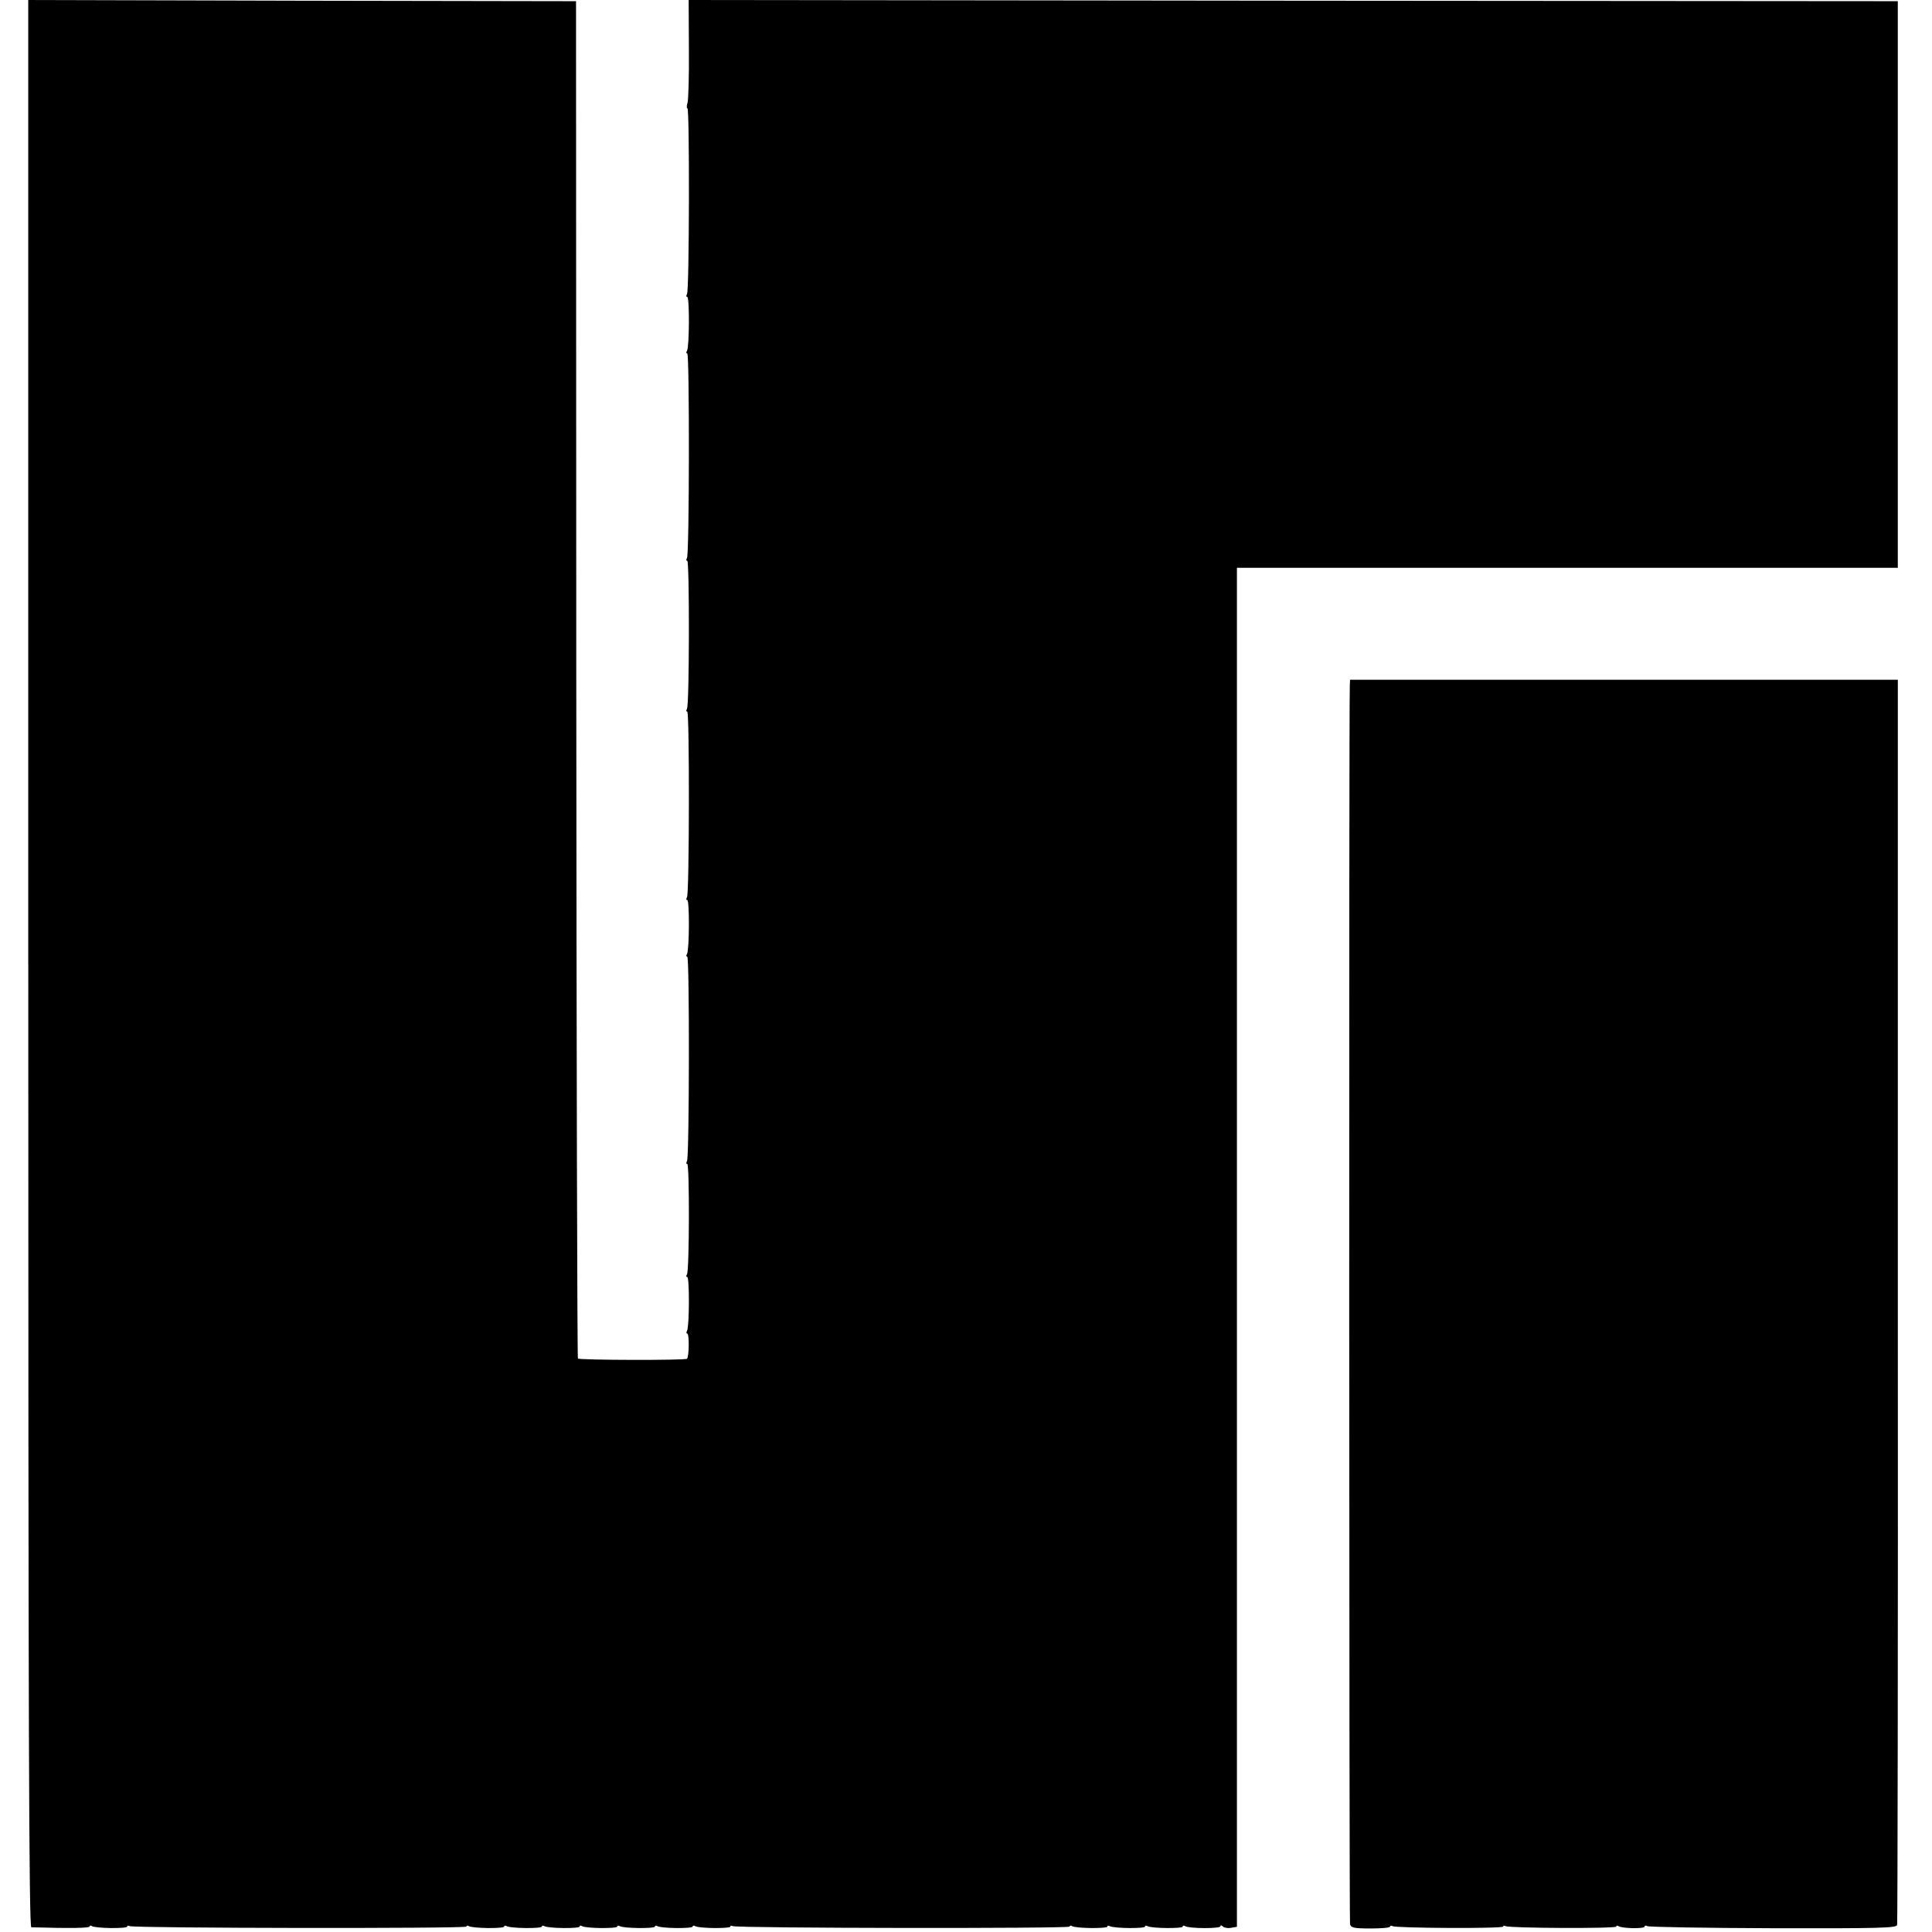 <?xml version="1.0" standalone="no"?>
<!DOCTYPE svg PUBLIC "-//W3C//DTD SVG 20010904//EN"
 "http://www.w3.org/TR/2001/REC-SVG-20010904/DTD/svg10.dtd">
<svg version="1.0" xmlns="http://www.w3.org/2000/svg"
 width="820pt" height="820pt" viewBox="0 0 820 820"
 preserveAspectRatio="xMidYMid meet">
<g transform="translate(0,820) scale(0.1,-0.1)"
fill="#000000" stroke="none">
<path d="M120 4110 c0 -3265 3 -4090 13 -4090 166 -5 247 -3 247 3 0 5 5 5 10
2 16 -10 150 -11 150 -2 0 5 4 5 10 2 15 -9 1430 -11 1430 -2 0 5 5 5 10 2 16
-10 150 -11 150 -2 0 5 5 5 10 2 16 -10 150 -11 150 -2 0 5 5 5 10 2 16 -10
150 -11 150 -2 0 5 5 5 10 2 16 -10 150 -11 150 -2 0 5 5 5 10 2 16 -10 150
-11 150 -2 0 5 5 5 10 2 16 -10 150 -11 150 -2 0 5 5 5 10 2 16 -10 150 -11
150 -2 0 5 4 5 10 2 15 -9 1430 -11 1430 -2 0 5 5 5 10 2 16 -10 150 -11 150
-2 0 5 5 5 10 2 16 -10 150 -11 150 -2 0 5 5 5 10 2 16 -10 150 -11 150 -2 0
5 5 5 10 2 17 -11 150 -11 150 -1 0 6 5 5 11 -1 5 -5 21 -8 35 -5 l24 4 0
2884 0 2884 1403 0 1402 0 0 1203 0 1202 -2566 2 -2566 3 1 -208 c1 -114 -2
-217 -6 -229 -4 -13 -4 -23 0 -23 9 0 8 -773 -2 -788 -4 -7 -4 -12 1 -12 10 0
9 -212 -1 -229 -4 -6 -4 -11 1 -11 10 0 9 -852 -1 -868 -4 -7 -4 -12 1 -12 10
0 9 -612 -1 -628 -4 -7 -4 -12 1 -12 10 0 9 -772 -1 -788 -4 -7 -4 -12 1 -12
10 0 9 -212 -1 -229 -4 -6 -4 -11 1 -11 10 0 9 -852 -1 -868 -4 -7 -4 -12 1
-12 10 0 9 -452 -1 -468 -4 -7 -4 -12 1 -12 10 0 9 -212 -1 -229 -4 -6 -3 -11
1 -11 9 0 8 -98 -1 -107 -6 -7 -456 -6 -463 1 -3 3 -6 1300 -7 2883 l-1 2878
-1162 2 -1163 3 0 -4090z"/>
<path d="M5729 5290 c-4 -114 -3 -5243 1 -5257 4 -15 16 -18 88 -18 45 0 82 3
82 8 0 4 5 5 10 2 15 -9 470 -11 470 -2 0 5 5 5 10 2 15 -9 470 -11 470 -2 0
5 5 5 11 1 16 -9 109 -11 109 -1 0 5 5 5 11 2 6 -4 246 -8 534 -9 458 -1 524
1 527 14 2 8 4 1201 3 2650 l0 2635 -1162 0 -1163 0 -1 -25z"/>
</g>
</svg>
